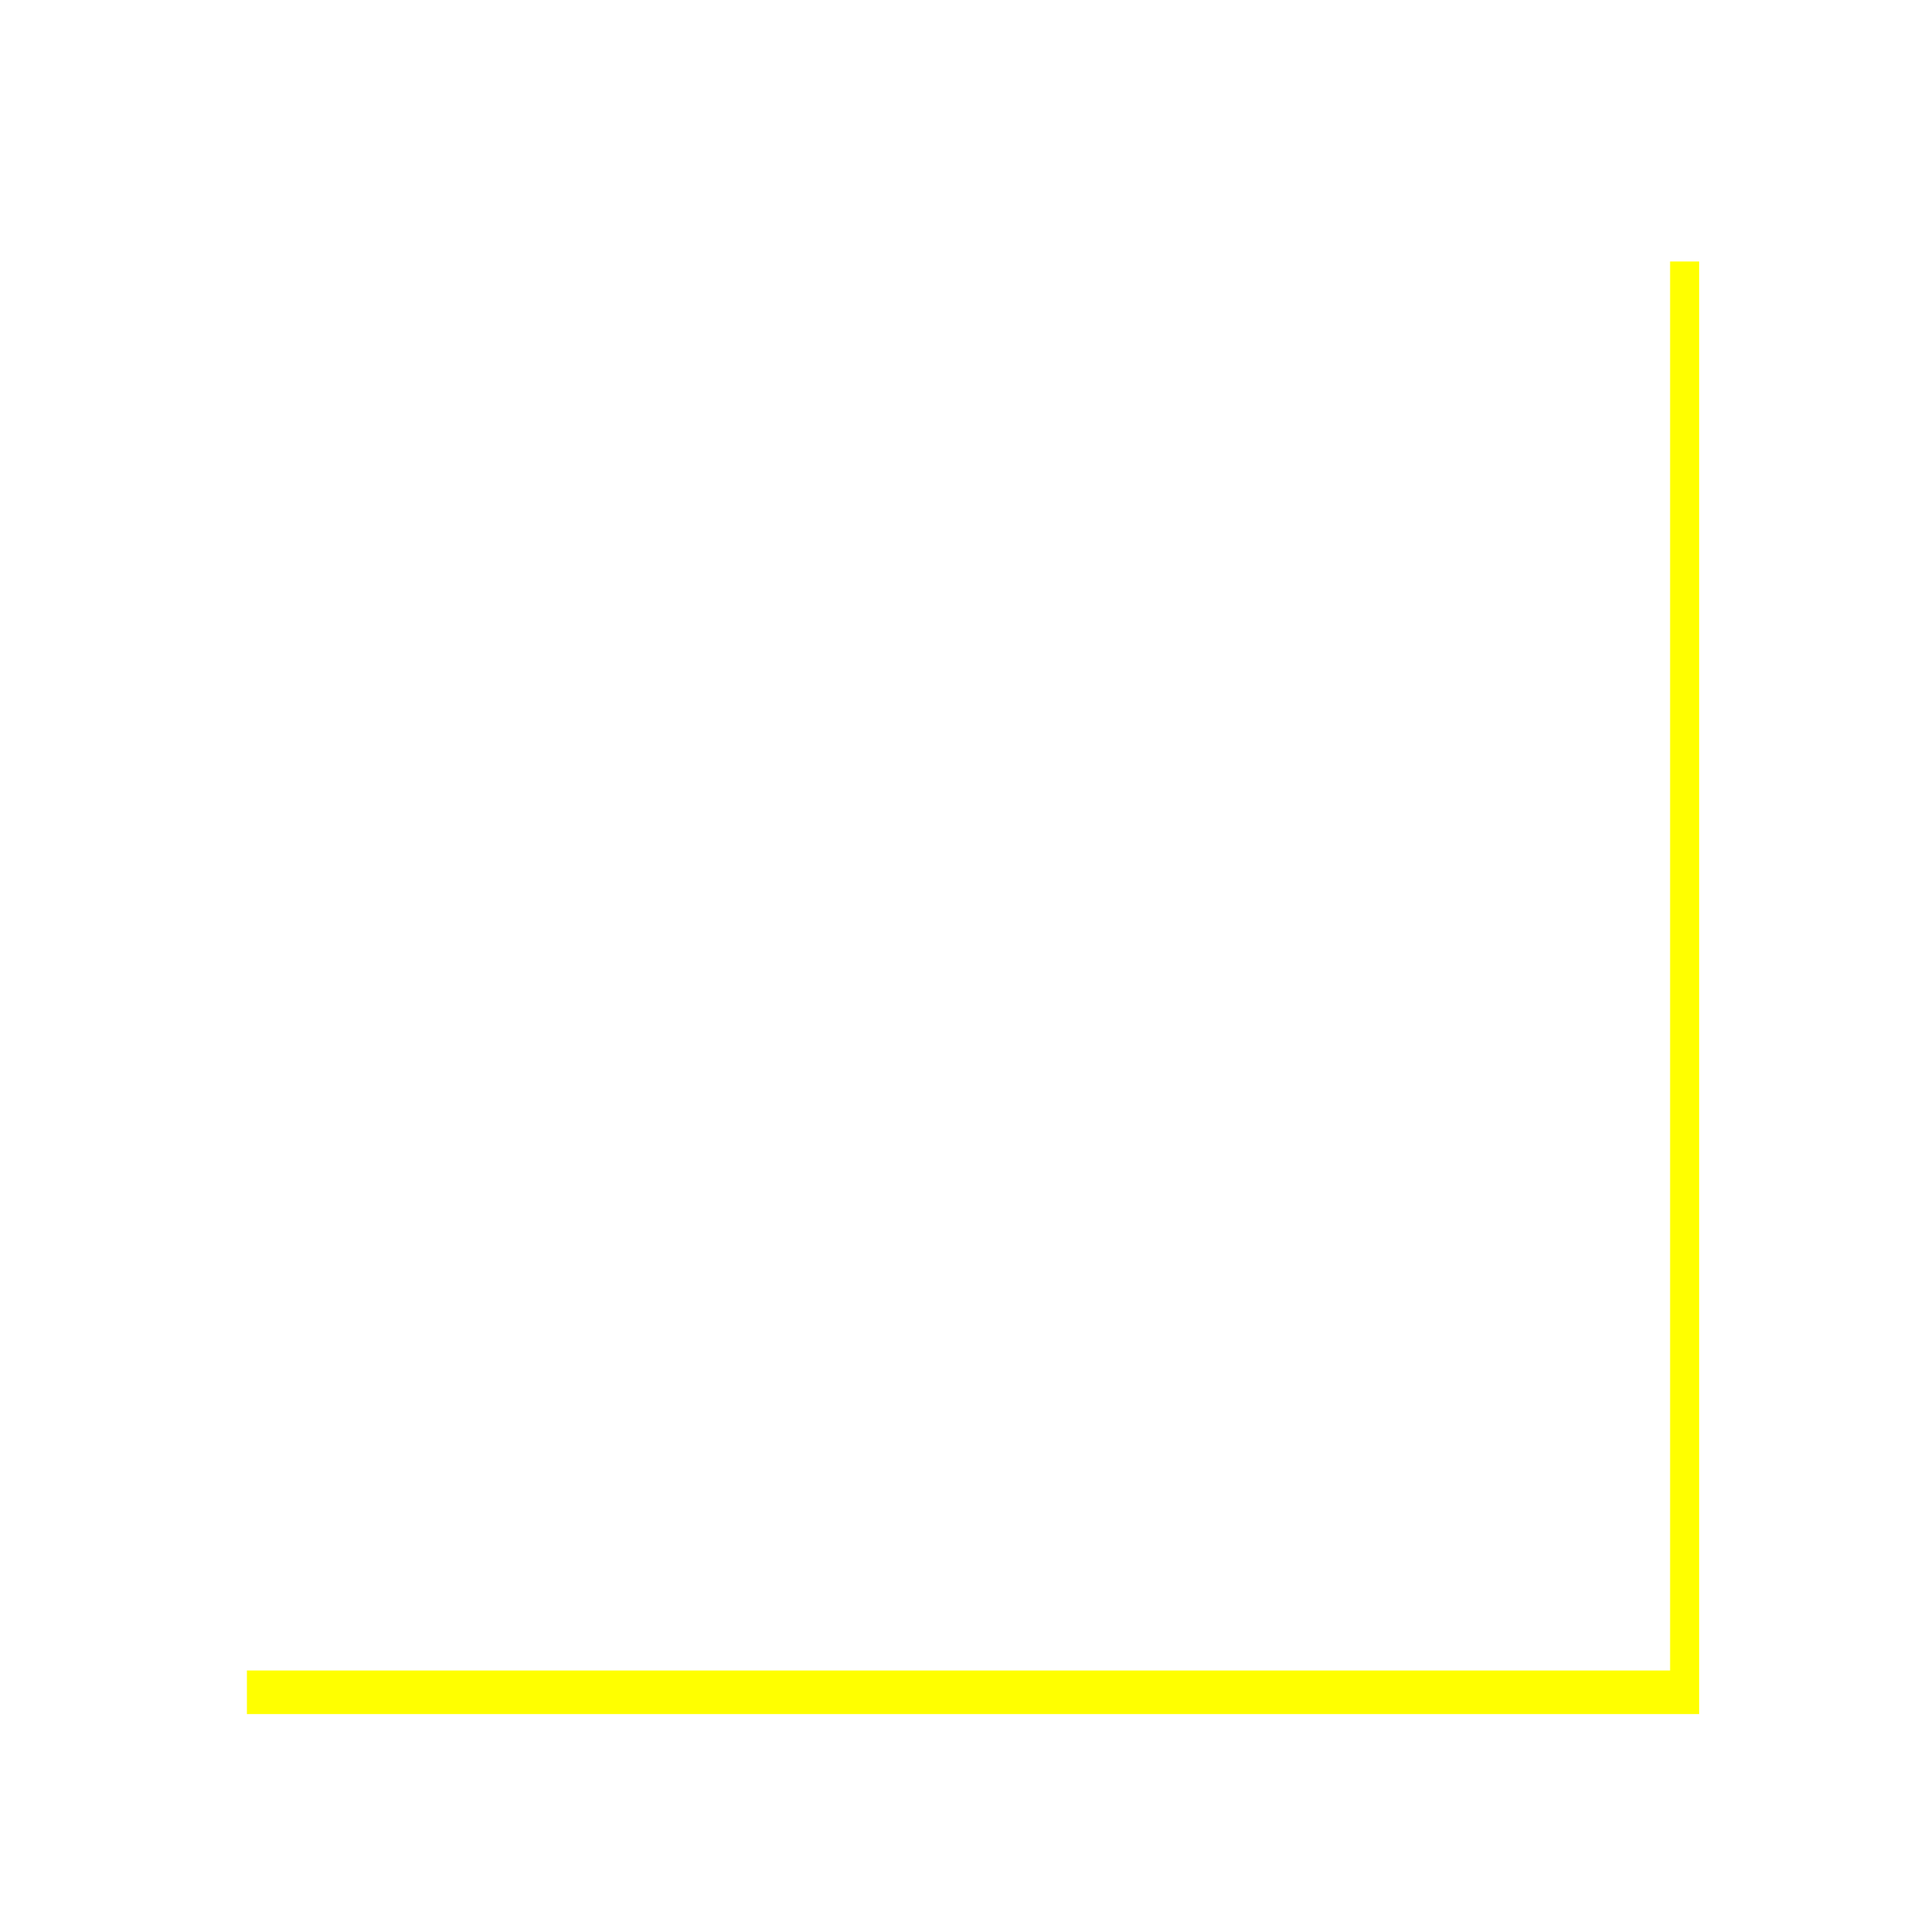 <?xml version="1.0" encoding="UTF-8"?>
<!-- 定义图片的宽度和高度：添加preserveAspectRatio确保缩放时比例正确  -->
<svg xmlns="http://www.w3.org/2000/svg"
     viewBox="0 0 264 266" width="264" height="266" preserveAspectRatio="xMidYMid meet">
  <!-- 定义阴影滤镜（更自然的参数） -->
  <defs>
    <filter id="naturalShadow" x="-14%" y="-14%" width="128%" height="128%">
      <!-- dx:水平偏移，dy:垂直偏移（模拟光源从左上角照射） -->
      <feOffset dx="4" dy="6" in="SourceAlpha" result="offset"/>
      <!-- 适度的模糊效果：stdDeviation为模糊半径 -->
      <feGaussianBlur in="offset" stdDeviation="10" result="blur"/>
      <!-- 带透明度的阴影：第二行最后一个数字的是透明度，0.4代表透明度40% -->
      <feColorMatrix in="blur" type="matrix" 
                    values="0 0 0 0 0 0 0 0 0 0 0 0 0 0 0 0 0 0 0.4 0"/>
    </filter>
  </defs>

  <!-- 带阴影的主体矩形（使用x/y定位更直观），rx代表圆角半径，ry可以省略，默认与rx相同 -->
  <rect x="30" y="30" width="200" height="200" rx="0"
        fill="#FFFF00" filter="url(#naturalShadow)"/>
  
  <!-- 描边层（与主体分离，避免阴影干扰描边） -->
  <rect x="30" y="30" width="200" height="200" rx="0"
        fill="white" stroke="none" stroke-width="1.6"/>
</svg>

<!-- 图片尺寸的计算方法 -->
<!-- 总宽度 = 原始宽度 + 水平阴影扩展 -->
<!-- 总高度 = 原始高度 + 垂直阴影扩展 -->

<!-- 水平阴影扩展 = 左侧扩展 + 右侧扩展 -->
<!-- 垂直阴影扩展 = 上方扩展 + 下方扩展 -->

<!-- 左侧扩展：[3 * stdDeviation = 30 (模糊)] = 30px -->
<!-- 右侧扩展：[3 * stdDeviation = 30 (模糊)]  + 4 (偏移) = 34px -->

<!-- 上方扩展：[3 * stdDeviation = 30 (模糊)] = 30px -->
<!-- 下方扩展：[3 * stdDeviation = 30 (模糊)] + 6 (偏移) = 36px -->

<!-- 总宽度 = 200 + 30 + 34 = 264 -->
<!-- 总高度 = 200 + 30 + 36 = 266 -->

<!-- corner='30,30,34,36' -->
